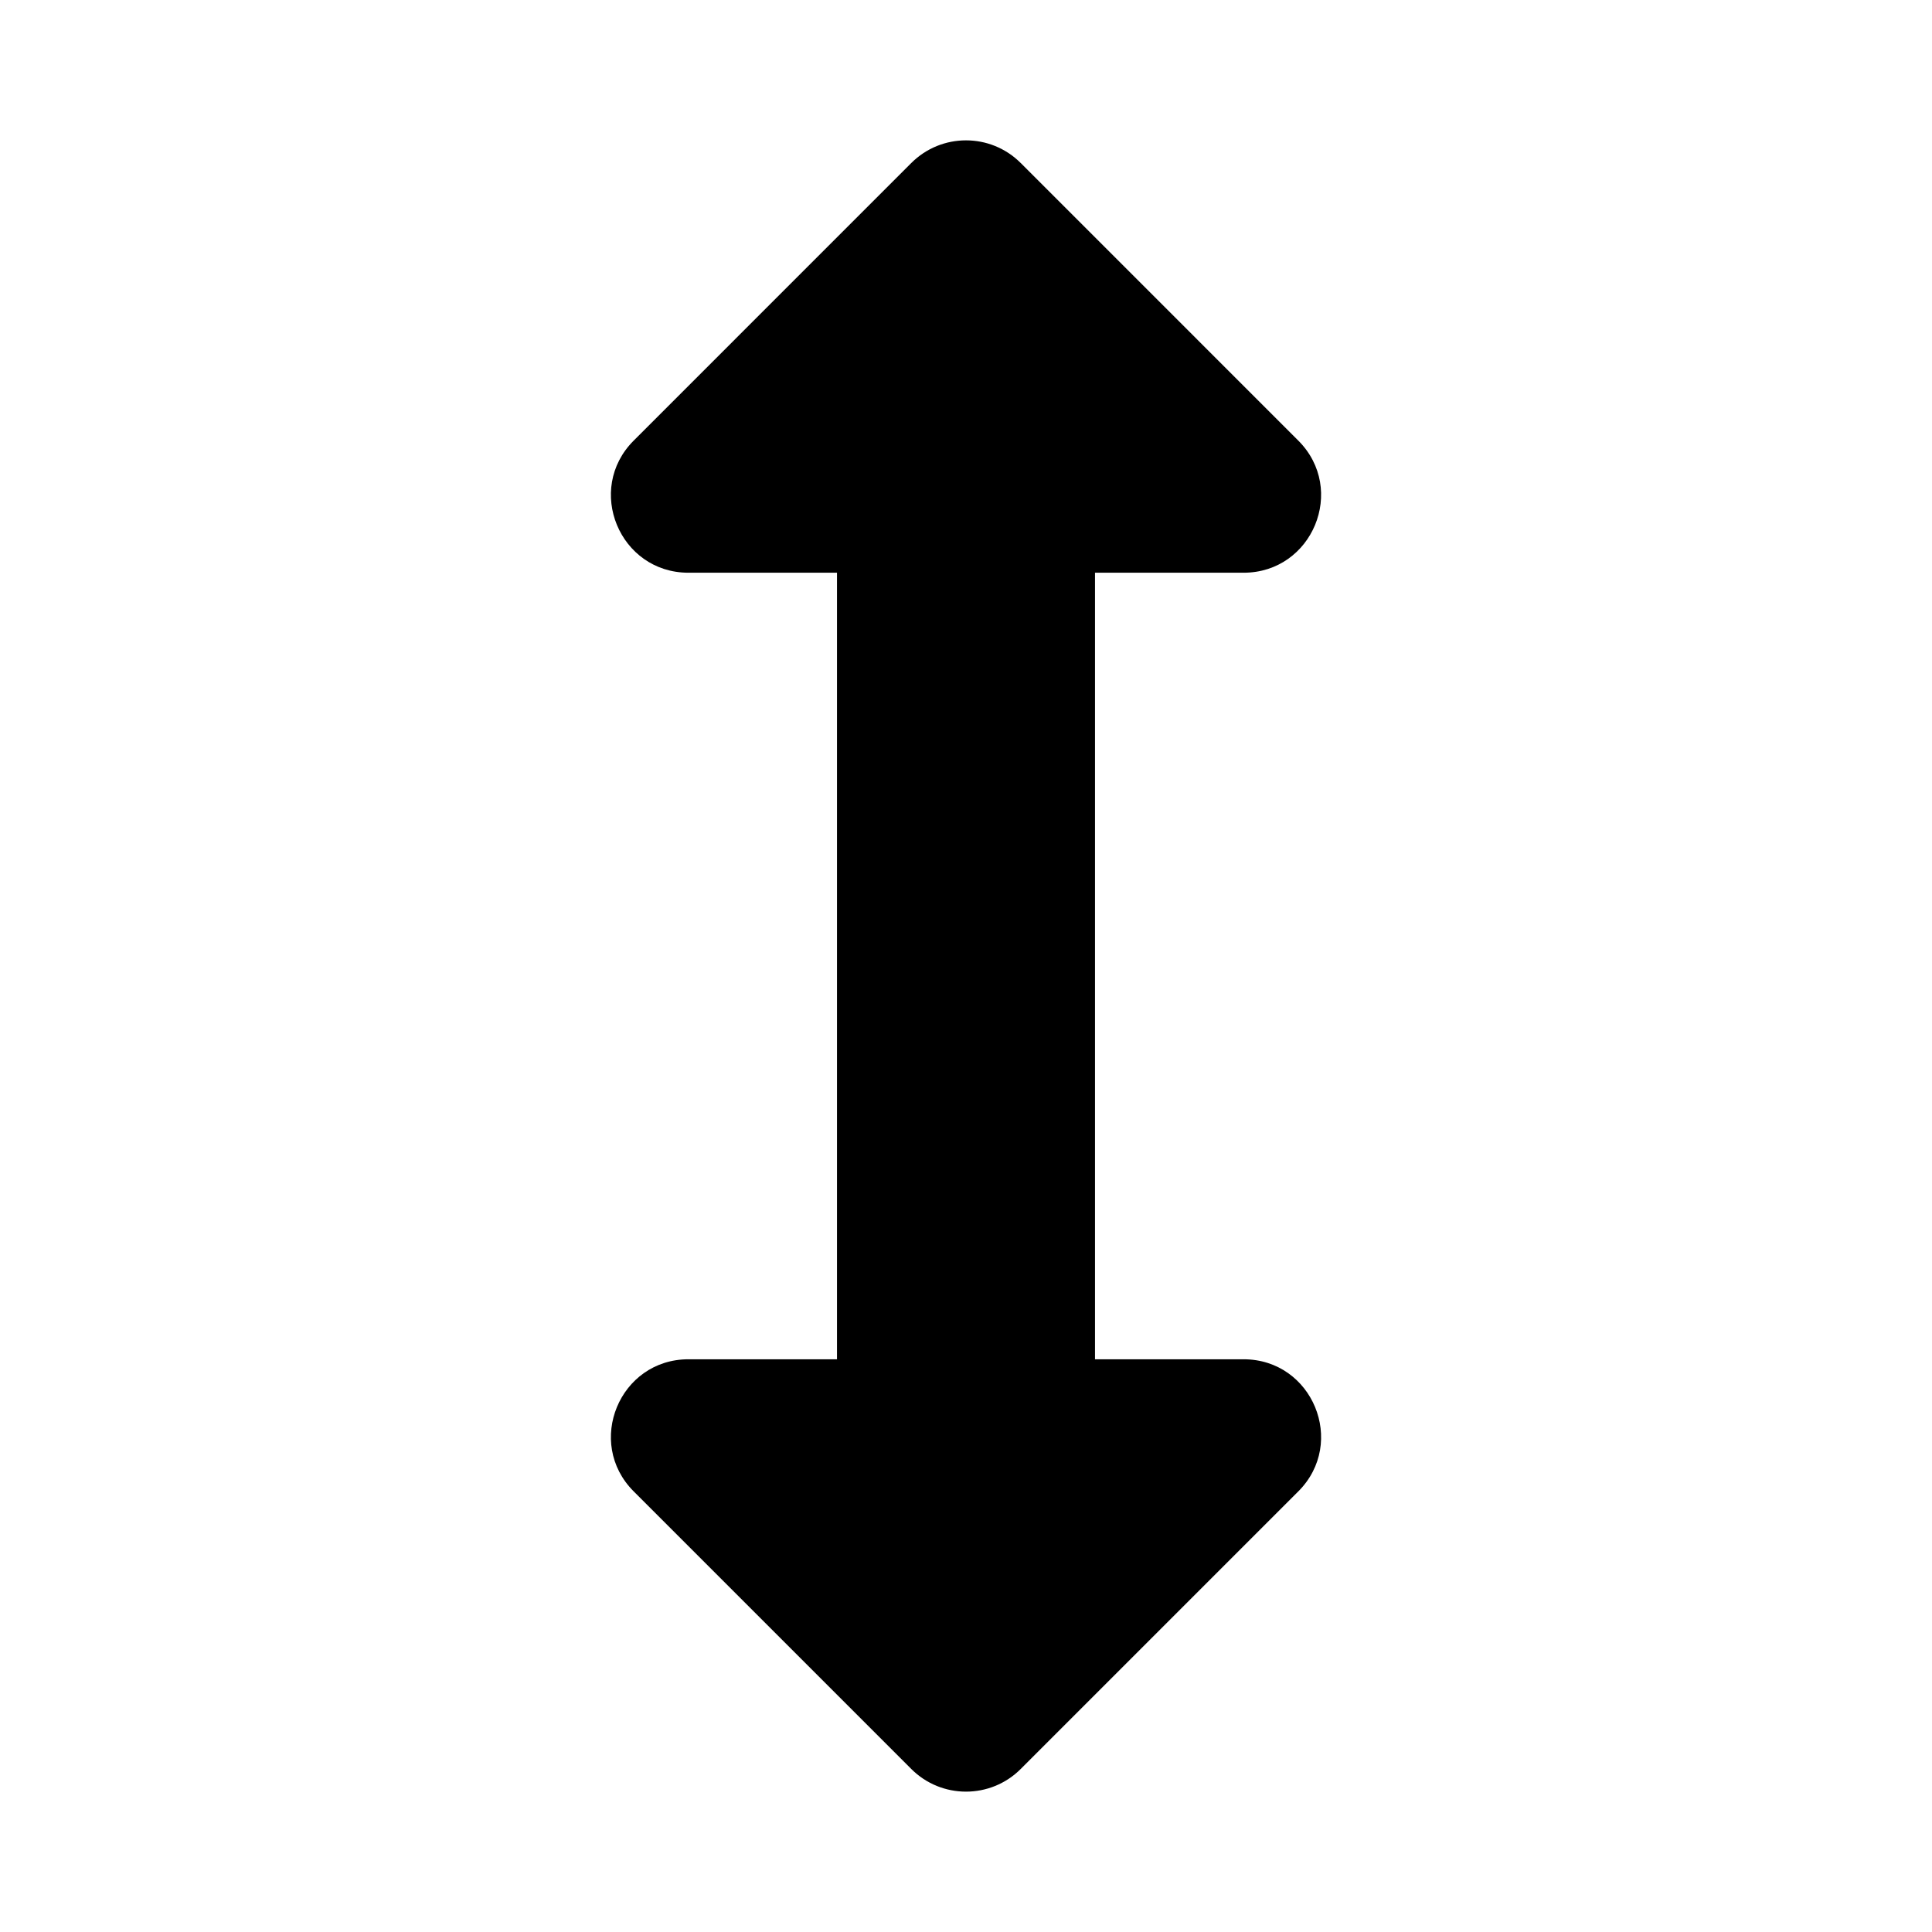 <svg xmlns="http://www.w3.org/2000/svg" width="100%" height="100%" viewBox="0 0 599.04 599.04"><path d="M385.579 421.461H339.52V177.579h46.059c21.382 0 32.09-25.851 16.971-40.971L316.491 50.549c-9.373-9.373-24.568-9.373-33.941 0L196.491 136.608c-15.119 15.119-4.411 40.971 16.971 40.971H259.52v243.882H213.461c-21.382 0-32.09 25.851-16.971 40.971l86.059 86.059c9.373 9.373 24.568 9.373 33.941 0l86.059-86.059c15.12-15.119 4.412-40.971-16.97-40.971z" /></svg>